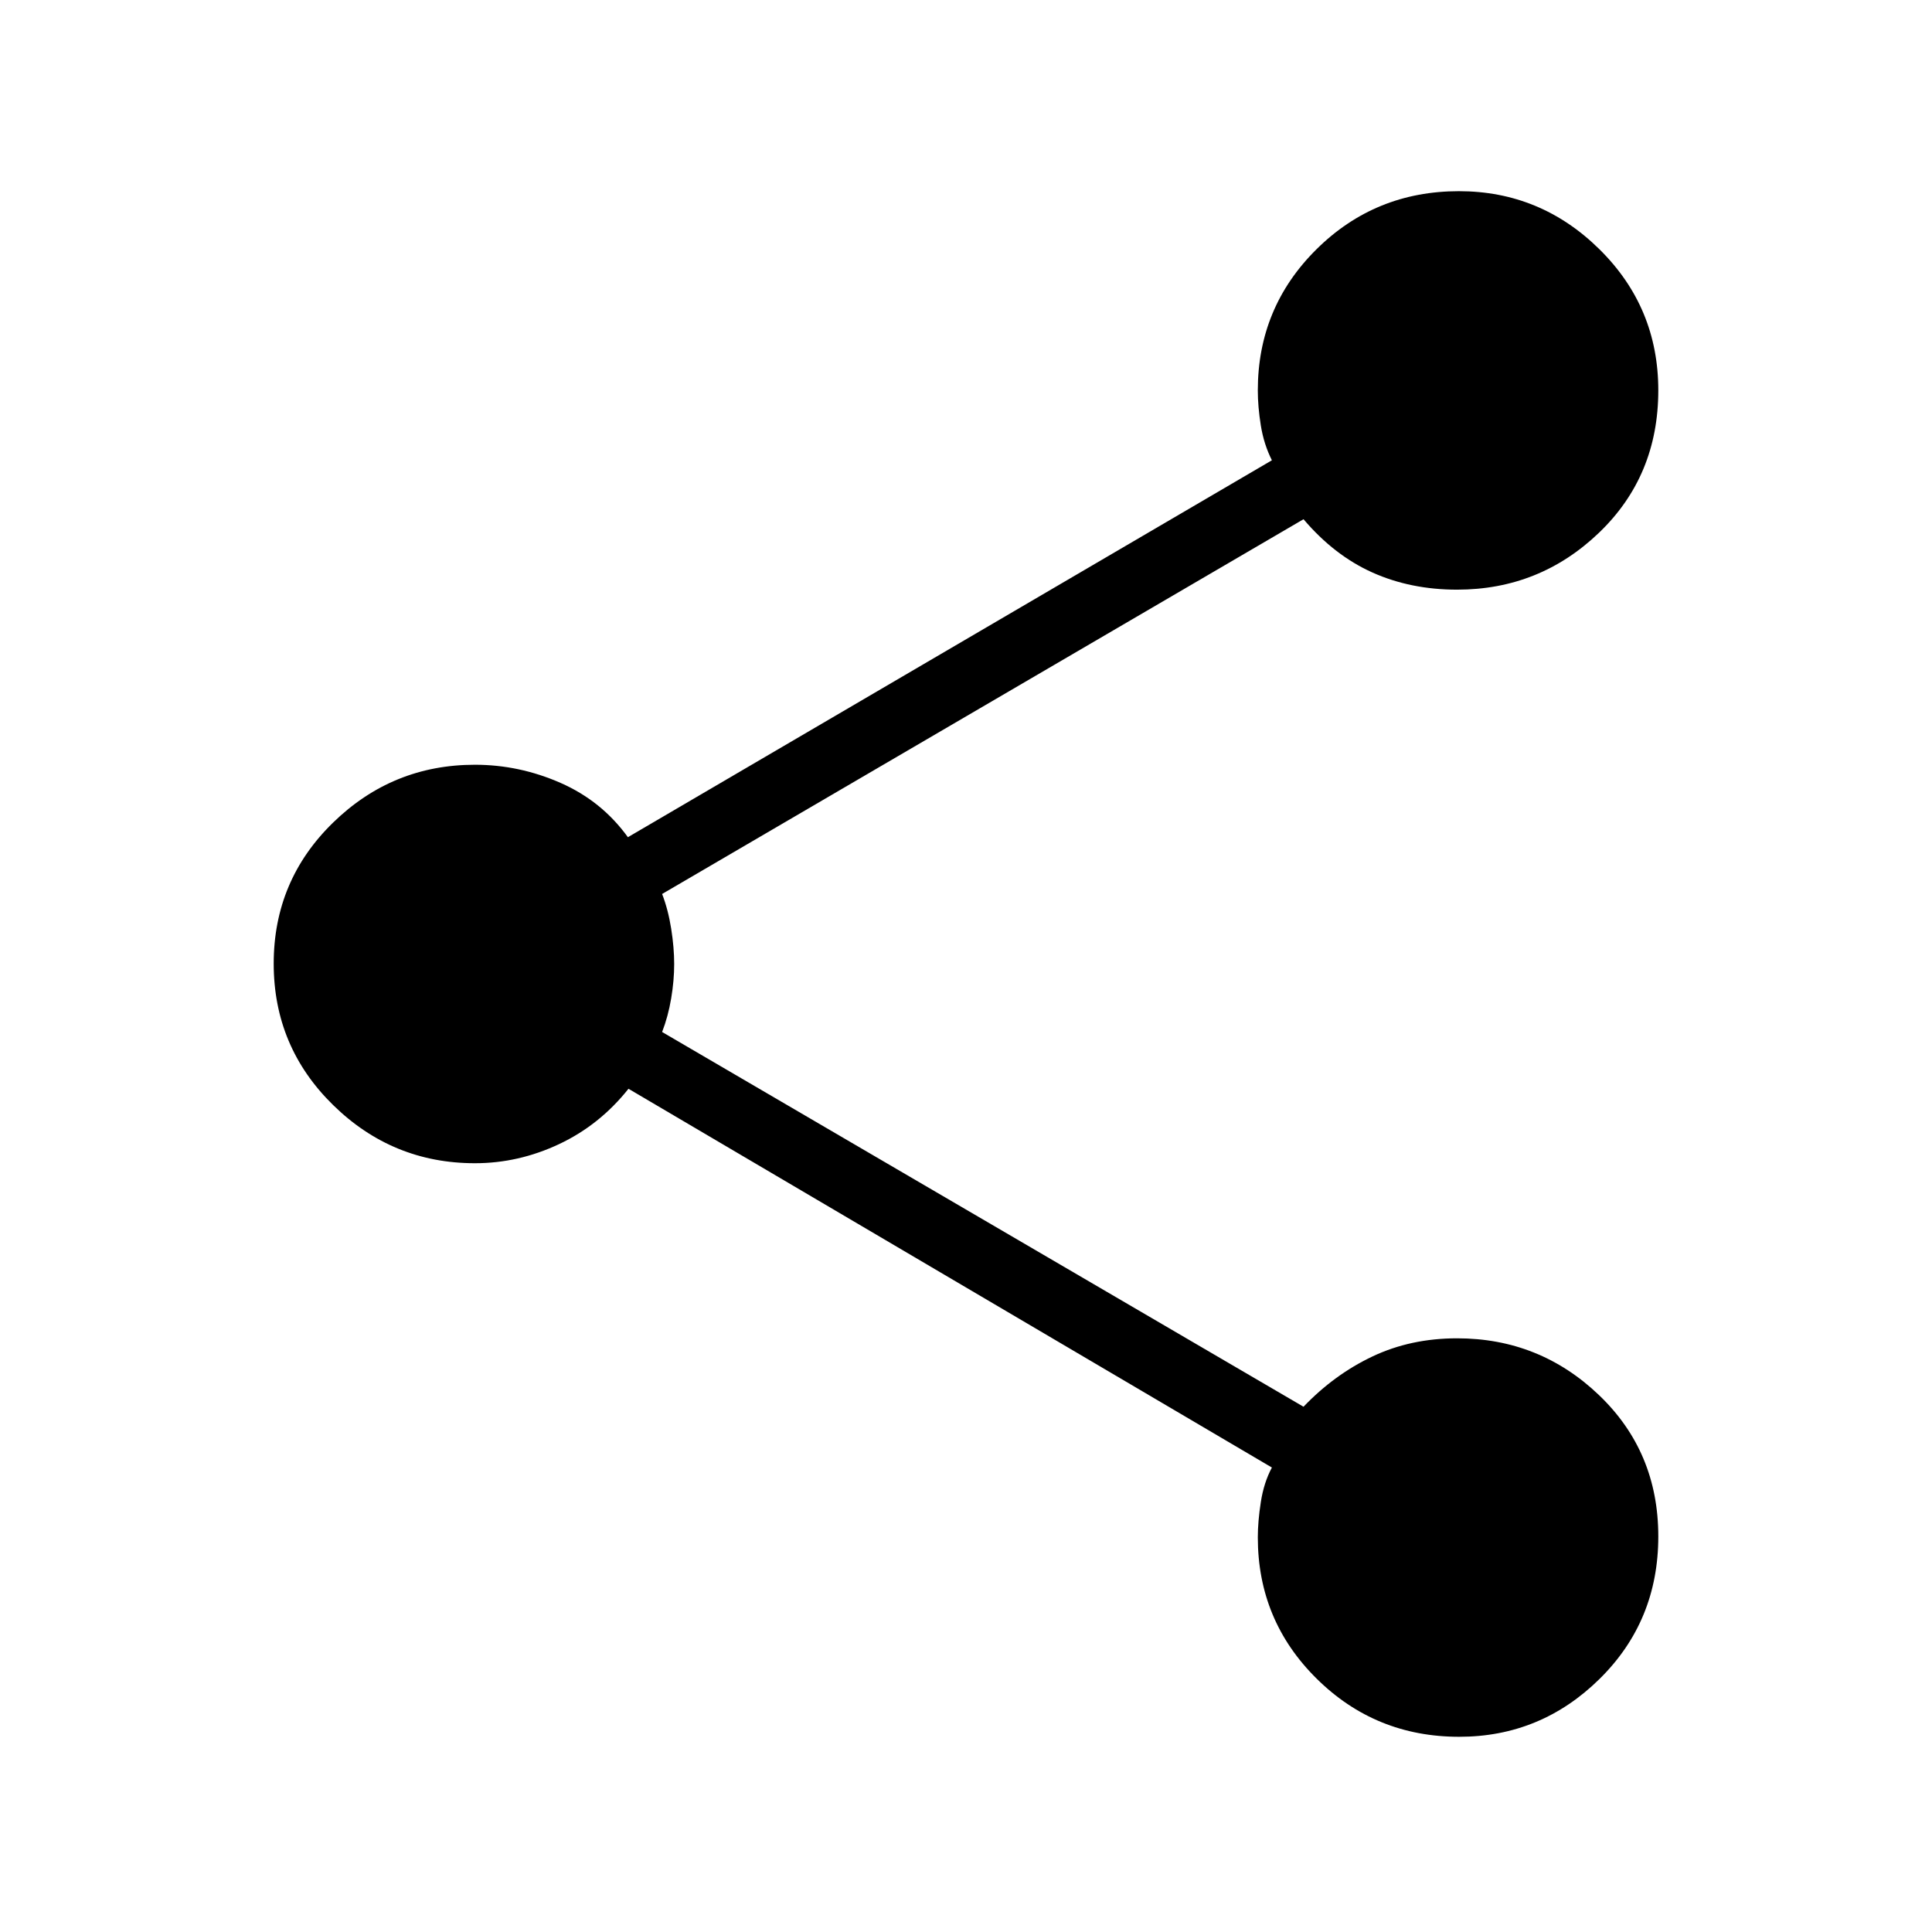 <svg xmlns="http://www.w3.org/2000/svg" height="48" viewBox="0 -960 960 960" width="48"><path d="M725.06-97q-41.64 0-70.85-28.91-29.21-28.9-29.21-70.2 0-7.86 1.5-17.54 1.5-9.69 5.5-17.14L312.29-419q-14.29 18-34.47 27.5Q257.65-382 236-382q-41 0-70.5-28.93-29.5-28.92-29.5-70.25 0-41.32 29.5-70.07Q195-580 236-580q22 0 42.5 9t33.5 27l320-187.29q-4-7.94-5.5-17.29-1.5-9.35-1.5-17.42 0-41.25 29.15-70.13Q683.3-865 724.94-865q40.56 0 69.81 28.86T824-766.06q0 42.56-29.5 70.81T724-667q-23 0-42-8.5T647.71-702L329-515.79q3 7.74 4.5 17.21t1.5 17.61q0 8.15-1.5 17.09-1.5 8.93-4.5 16.67L647.71-261Q663-277 682-286t42-9q41 0 70.5 28.19t29.5 70.25q0 42.06-29.19 70.81T725.06-97Z"/></svg>